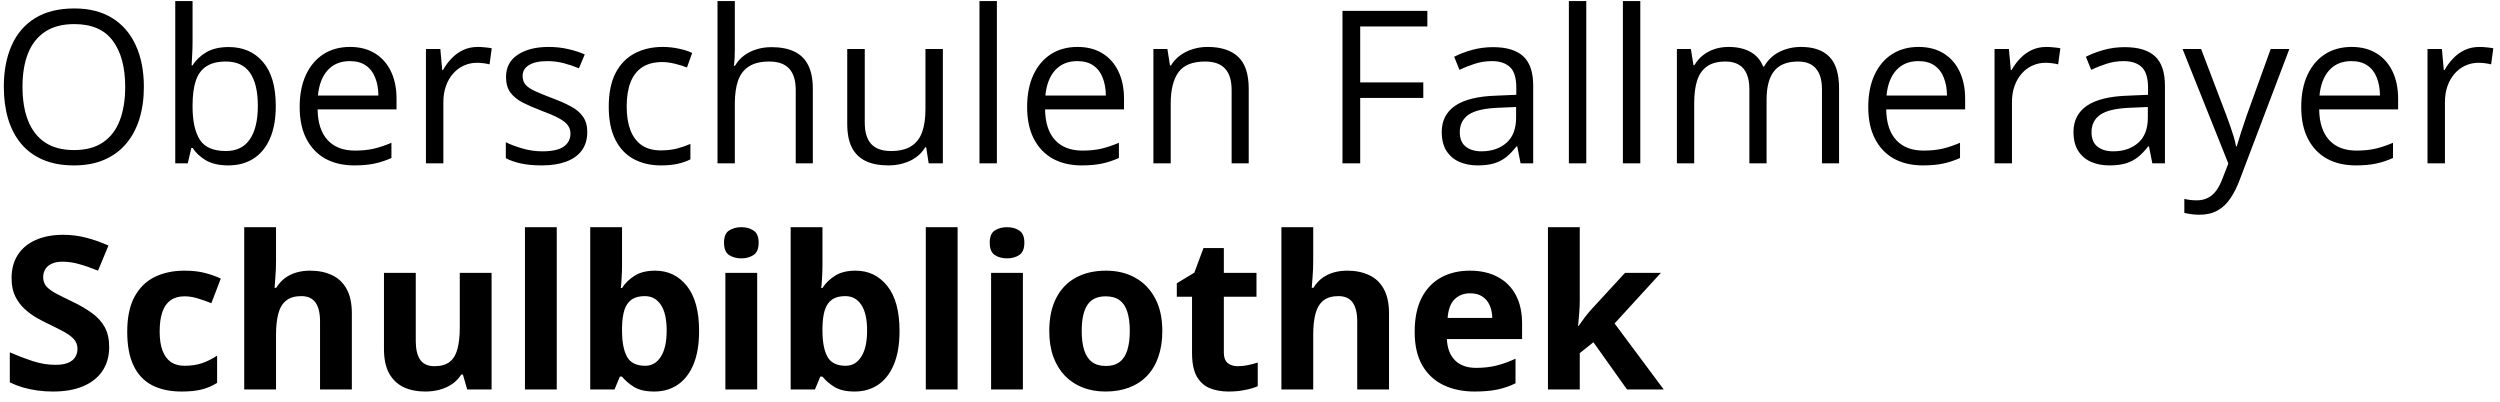 <svg width="199" height="32" viewBox="0 0 199 32" fill="none" xmlns="http://www.w3.org/2000/svg">
<path d="M11.452 6.916C11.452 7.851 11.333 8.703 11.095 9.472C10.857 10.236 10.503 10.894 10.032 11.448C9.567 11.996 8.989 12.419 8.297 12.718C7.606 13.017 6.803 13.166 5.89 13.166C4.949 13.166 4.128 13.017 3.425 12.718C2.728 12.419 2.146 11.993 1.682 11.44C1.222 10.886 0.876 10.225 0.644 9.456C0.417 8.686 0.304 7.834 0.304 6.899C0.304 5.659 0.508 4.572 0.918 3.637C1.327 2.701 1.947 1.974 2.777 1.454C3.613 0.933 4.659 0.673 5.915 0.673C7.116 0.673 8.126 0.931 8.945 1.445C9.769 1.96 10.392 2.685 10.812 3.62C11.239 4.55 11.452 5.648 11.452 6.916ZM1.79 6.916C1.79 7.945 1.936 8.836 2.229 9.588C2.523 10.341 2.971 10.922 3.574 11.332C4.183 11.741 4.955 11.946 5.89 11.946C6.831 11.946 7.6 11.741 8.198 11.332C8.801 10.922 9.246 10.341 9.534 9.588C9.822 8.836 9.966 7.945 9.966 6.916C9.966 5.349 9.637 4.126 8.978 3.247C8.325 2.361 7.304 1.918 5.915 1.918C4.974 1.918 4.2 2.12 3.591 2.524C2.982 2.928 2.528 3.504 2.229 4.251C1.936 4.993 1.79 5.881 1.79 6.916ZM15.328 0.084V3.313C15.328 3.684 15.317 4.043 15.295 4.392C15.278 4.741 15.264 5.012 15.253 5.206H15.328C15.577 4.796 15.937 4.45 16.407 4.168C16.878 3.886 17.478 3.745 18.209 3.745C19.349 3.745 20.256 4.14 20.931 4.932C21.612 5.717 21.952 6.888 21.952 8.443C21.952 9.467 21.797 10.33 21.487 11.033C21.177 11.736 20.74 12.267 20.176 12.627C19.611 12.986 18.945 13.166 18.175 13.166C17.456 13.166 16.864 13.033 16.399 12.768C15.94 12.496 15.585 12.167 15.336 11.78H15.229L14.946 13H13.95V0.084H15.328ZM17.984 4.898C17.326 4.898 16.803 5.028 16.416 5.289C16.028 5.543 15.749 5.931 15.577 6.451C15.411 6.965 15.328 7.618 15.328 8.41V8.484C15.328 9.63 15.519 10.507 15.901 11.116C16.283 11.719 16.977 12.021 17.984 12.021C18.831 12.021 19.465 11.711 19.885 11.091C20.311 10.471 20.524 9.586 20.524 8.435C20.524 7.261 20.314 6.379 19.894 5.787C19.479 5.194 18.842 4.898 17.984 4.898ZM27.862 3.736C28.637 3.736 29.301 3.908 29.855 4.251C30.408 4.594 30.831 5.076 31.125 5.695C31.418 6.31 31.564 7.029 31.564 7.854V8.709H25.281C25.297 9.777 25.563 10.59 26.078 11.149C26.592 11.708 27.317 11.987 28.252 11.987C28.828 11.987 29.337 11.935 29.78 11.83C30.223 11.724 30.682 11.569 31.158 11.365V12.577C30.698 12.781 30.242 12.931 29.788 13.025C29.34 13.119 28.809 13.166 28.194 13.166C27.32 13.166 26.556 12.989 25.903 12.635C25.256 12.275 24.752 11.749 24.393 11.058C24.033 10.366 23.853 9.519 23.853 8.518C23.853 7.538 24.016 6.691 24.343 5.978C24.675 5.258 25.14 4.705 25.737 4.317C26.34 3.93 27.049 3.736 27.862 3.736ZM27.846 4.865C27.11 4.865 26.523 5.106 26.086 5.587C25.649 6.069 25.389 6.741 25.306 7.604H30.12C30.115 7.062 30.029 6.586 29.863 6.177C29.702 5.762 29.456 5.441 29.124 5.214C28.792 4.981 28.366 4.865 27.846 4.865ZM38.039 3.736C38.222 3.736 38.413 3.747 38.612 3.77C38.811 3.786 38.988 3.811 39.143 3.844L38.969 5.123C38.819 5.084 38.653 5.053 38.471 5.031C38.288 5.009 38.117 4.998 37.956 4.998C37.591 4.998 37.245 5.073 36.919 5.222C36.597 5.366 36.315 5.576 36.072 5.853C35.828 6.124 35.637 6.453 35.499 6.841C35.361 7.223 35.291 7.649 35.291 8.119V13H33.905V3.902H35.051L35.2 5.579H35.258C35.447 5.242 35.673 4.934 35.939 4.658C36.205 4.375 36.512 4.151 36.86 3.985C37.215 3.819 37.607 3.736 38.039 3.736ZM46.747 10.51C46.747 11.091 46.6 11.581 46.307 11.979C46.019 12.372 45.604 12.668 45.062 12.867C44.525 13.066 43.883 13.166 43.136 13.166C42.499 13.166 41.949 13.116 41.484 13.017C41.019 12.917 40.612 12.776 40.264 12.593V11.323C40.634 11.506 41.077 11.672 41.592 11.821C42.106 11.971 42.632 12.045 43.169 12.045C43.955 12.045 44.525 11.918 44.879 11.664C45.233 11.409 45.41 11.063 45.41 10.626C45.41 10.377 45.338 10.158 45.194 9.97C45.056 9.777 44.821 9.591 44.489 9.414C44.157 9.231 43.697 9.032 43.111 8.816C42.53 8.595 42.026 8.376 41.6 8.161C41.179 7.939 40.853 7.671 40.621 7.355C40.394 7.04 40.28 6.631 40.28 6.127C40.28 5.358 40.59 4.768 41.21 4.359C41.835 3.944 42.654 3.736 43.667 3.736C44.215 3.736 44.727 3.792 45.203 3.902C45.684 4.007 46.132 4.151 46.547 4.334L46.083 5.438C45.706 5.278 45.305 5.142 44.879 5.031C44.453 4.921 44.018 4.865 43.576 4.865C42.939 4.865 42.45 4.97 42.106 5.181C41.769 5.391 41.6 5.679 41.6 6.044C41.6 6.326 41.678 6.559 41.833 6.741C41.993 6.924 42.248 7.095 42.596 7.256C42.945 7.416 43.404 7.604 43.974 7.82C44.544 8.031 45.037 8.249 45.452 8.476C45.867 8.697 46.185 8.969 46.406 9.29C46.633 9.605 46.747 10.012 46.747 10.51ZM52.607 13.166C51.788 13.166 51.066 12.997 50.44 12.66C49.815 12.322 49.328 11.807 48.98 11.116C48.631 10.424 48.456 9.552 48.456 8.501C48.456 7.4 48.639 6.5 49.004 5.803C49.375 5.1 49.884 4.58 50.532 4.243C51.179 3.905 51.915 3.736 52.74 3.736C53.194 3.736 53.631 3.783 54.051 3.877C54.477 3.966 54.826 4.079 55.097 4.218L54.682 5.372C54.405 5.261 54.084 5.161 53.719 5.073C53.359 4.984 53.022 4.94 52.706 4.94C52.076 4.94 51.55 5.076 51.129 5.347C50.714 5.618 50.402 6.016 50.191 6.542C49.987 7.068 49.884 7.715 49.884 8.484C49.884 9.22 49.984 9.848 50.183 10.369C50.388 10.889 50.69 11.287 51.088 11.564C51.492 11.835 51.995 11.971 52.599 11.971C53.08 11.971 53.514 11.921 53.902 11.821C54.289 11.716 54.641 11.594 54.956 11.456V12.685C54.652 12.839 54.311 12.959 53.935 13.041C53.564 13.124 53.122 13.166 52.607 13.166ZM58.492 0.084V3.944C58.492 4.165 58.487 4.389 58.476 4.616C58.465 4.838 58.445 5.042 58.417 5.23H58.509C58.697 4.91 58.935 4.641 59.223 4.425C59.516 4.204 59.848 4.038 60.219 3.927C60.59 3.811 60.982 3.753 61.398 3.753C62.128 3.753 62.737 3.869 63.224 4.102C63.716 4.334 64.084 4.694 64.328 5.181C64.577 5.668 64.701 6.298 64.701 7.073V13H63.34V7.165C63.34 6.406 63.166 5.839 62.817 5.463C62.474 5.087 61.945 4.898 61.231 4.898C60.556 4.898 60.017 5.028 59.613 5.289C59.214 5.543 58.927 5.919 58.749 6.417C58.578 6.916 58.492 7.524 58.492 8.244V13H57.114V0.084H58.492ZM75.052 3.902V13H73.923L73.724 11.722H73.649C73.461 12.037 73.218 12.303 72.919 12.519C72.62 12.734 72.283 12.895 71.906 13C71.535 13.111 71.14 13.166 70.719 13.166C70 13.166 69.397 13.05 68.91 12.817C68.423 12.585 68.055 12.225 67.806 11.738C67.562 11.251 67.44 10.626 67.44 9.862V3.902H68.835V9.763C68.835 10.521 69.007 11.088 69.35 11.464C69.693 11.835 70.216 12.021 70.918 12.021C71.594 12.021 72.13 11.893 72.529 11.639C72.933 11.384 73.223 11.011 73.4 10.518C73.578 10.02 73.666 9.411 73.666 8.692V3.902H75.052ZM79.352 13H77.966V0.084H79.352V13ZM85.769 3.736C86.543 3.736 87.207 3.908 87.761 4.251C88.314 4.594 88.737 5.076 89.031 5.695C89.324 6.31 89.471 7.029 89.471 7.854V8.709H83.187C83.204 9.777 83.469 10.59 83.984 11.149C84.499 11.708 85.224 11.987 86.159 11.987C86.734 11.987 87.243 11.935 87.686 11.83C88.129 11.724 88.588 11.569 89.064 11.365V12.577C88.605 12.781 88.148 12.931 87.694 13.025C87.246 13.119 86.715 13.166 86.101 13.166C85.226 13.166 84.463 12.989 83.81 12.635C83.162 12.275 82.659 11.749 82.299 11.058C81.939 10.366 81.759 9.519 81.759 8.518C81.759 7.538 81.922 6.691 82.249 5.978C82.581 5.258 83.046 4.705 83.644 4.317C84.247 3.93 84.955 3.736 85.769 3.736ZM85.752 4.865C85.016 4.865 84.429 5.106 83.992 5.587C83.555 6.069 83.295 6.741 83.212 7.604H88.026C88.021 7.062 87.935 6.586 87.769 6.177C87.609 5.762 87.362 5.441 87.03 5.214C86.698 4.981 86.272 4.865 85.752 4.865ZM96.12 3.736C97.199 3.736 98.015 4.002 98.568 4.533C99.122 5.059 99.398 5.906 99.398 7.073V13H98.037V7.165C98.037 6.406 97.863 5.839 97.514 5.463C97.171 5.087 96.643 4.898 95.929 4.898C94.921 4.898 94.213 5.183 93.804 5.753C93.394 6.323 93.189 7.151 93.189 8.235V13H91.811V3.902H92.924L93.131 5.214H93.206C93.4 4.893 93.646 4.625 93.945 4.409C94.244 4.187 94.579 4.021 94.949 3.911C95.32 3.794 95.71 3.736 96.12 3.736ZM108.272 13H106.861V0.864H113.618V2.109H108.272V6.559H113.294V7.795H108.272V13ZM118.839 3.753C119.924 3.753 120.729 3.996 121.254 4.483C121.78 4.97 122.043 5.748 122.043 6.816V13H121.039L120.773 11.655H120.707C120.452 11.987 120.186 12.267 119.91 12.494C119.633 12.715 119.312 12.884 118.947 13C118.587 13.111 118.144 13.166 117.619 13.166C117.065 13.166 116.573 13.069 116.141 12.876C115.715 12.682 115.377 12.389 115.128 11.996C114.885 11.603 114.763 11.105 114.763 10.502C114.763 9.594 115.123 8.897 115.842 8.41C116.562 7.923 117.657 7.657 119.129 7.613L120.698 7.546V6.99C120.698 6.204 120.529 5.654 120.192 5.338C119.854 5.023 119.378 4.865 118.764 4.865C118.288 4.865 117.834 4.934 117.403 5.073C116.971 5.211 116.562 5.374 116.174 5.562L115.751 4.517C116.16 4.306 116.631 4.126 117.162 3.977C117.693 3.828 118.252 3.753 118.839 3.753ZM120.682 8.518L119.295 8.576C118.161 8.62 117.361 8.805 116.896 9.132C116.432 9.458 116.199 9.92 116.199 10.518C116.199 11.038 116.357 11.423 116.672 11.672C116.988 11.921 117.406 12.045 117.926 12.045C118.734 12.045 119.395 11.821 119.91 11.373C120.424 10.925 120.682 10.252 120.682 9.356V8.518ZM126.268 13H124.882V0.084H126.268V13ZM130.568 13H129.182V0.084H130.568V13ZM143.359 3.736C144.361 3.736 145.116 3.999 145.625 4.525C146.135 5.045 146.389 5.883 146.389 7.04V13H145.028V7.106C145.028 6.37 144.867 5.82 144.546 5.455C144.231 5.084 143.761 4.898 143.135 4.898C142.255 4.898 141.616 5.153 141.218 5.662C140.819 6.171 140.62 6.921 140.62 7.912V13H139.25V7.106C139.25 6.614 139.179 6.204 139.035 5.878C138.896 5.551 138.686 5.308 138.404 5.147C138.127 4.981 137.776 4.898 137.35 4.898C136.746 4.898 136.262 5.023 135.897 5.272C135.532 5.521 135.266 5.892 135.1 6.384C134.94 6.871 134.859 7.472 134.859 8.186V13H133.481V3.902H134.594L134.801 5.189H134.876C135.059 4.874 135.288 4.608 135.565 4.392C135.842 4.176 136.152 4.013 136.495 3.902C136.838 3.792 137.203 3.736 137.59 3.736C138.282 3.736 138.86 3.866 139.325 4.126C139.796 4.381 140.136 4.771 140.346 5.297H140.421C140.72 4.771 141.129 4.381 141.649 4.126C142.17 3.866 142.74 3.736 143.359 3.736ZM152.723 3.736C153.497 3.736 154.161 3.908 154.715 4.251C155.268 4.594 155.692 5.076 155.985 5.695C156.278 6.31 156.425 7.029 156.425 7.854V8.709H150.141C150.158 9.777 150.423 10.59 150.938 11.149C151.453 11.708 152.178 11.987 153.113 11.987C153.688 11.987 154.197 11.935 154.64 11.83C155.083 11.724 155.542 11.569 156.018 11.365V12.577C155.559 12.781 155.102 12.931 154.648 13.025C154.2 13.119 153.669 13.166 153.055 13.166C152.18 13.166 151.417 12.989 150.764 12.635C150.116 12.275 149.613 11.749 149.253 11.058C148.893 10.366 148.713 9.519 148.713 8.518C148.713 7.538 148.877 6.691 149.203 5.978C149.535 5.258 150 4.705 150.598 4.317C151.201 3.93 151.909 3.736 152.723 3.736ZM152.706 4.865C151.97 4.865 151.383 5.106 150.946 5.587C150.509 6.069 150.249 6.741 150.166 7.604H154.98C154.975 7.062 154.889 6.586 154.723 6.177C154.563 5.762 154.316 5.441 153.984 5.214C153.652 4.981 153.226 4.865 152.706 4.865ZM162.899 3.736C163.082 3.736 163.273 3.747 163.472 3.77C163.671 3.786 163.848 3.811 164.003 3.844L163.829 5.123C163.68 5.084 163.514 5.053 163.331 5.031C163.148 5.009 162.977 4.998 162.816 4.998C162.451 4.998 162.105 5.073 161.779 5.222C161.458 5.366 161.176 5.576 160.932 5.853C160.689 6.124 160.498 6.453 160.359 6.841C160.221 7.223 160.152 7.649 160.152 8.119V13H158.766V3.902H159.911L160.061 5.579H160.119C160.307 5.242 160.534 4.934 160.799 4.658C161.065 4.375 161.372 4.151 161.721 3.985C162.075 3.819 162.468 3.736 162.899 3.736ZM169.125 3.753C170.21 3.753 171.015 3.996 171.541 4.483C172.066 4.97 172.329 5.748 172.329 6.816V13H171.325L171.059 11.655H170.993C170.738 11.987 170.472 12.267 170.196 12.494C169.919 12.715 169.598 12.884 169.233 13C168.873 13.111 168.431 13.166 167.905 13.166C167.351 13.166 166.859 13.069 166.427 12.876C166.001 12.682 165.664 12.389 165.415 11.996C165.171 11.603 165.049 11.105 165.049 10.502C165.049 9.594 165.409 8.897 166.128 8.41C166.848 7.923 167.944 7.657 169.416 7.613L170.984 7.546V6.99C170.984 6.204 170.816 5.654 170.478 5.338C170.14 5.023 169.665 4.865 169.05 4.865C168.574 4.865 168.121 4.934 167.689 5.073C167.257 5.211 166.848 5.374 166.46 5.562L166.037 4.517C166.447 4.306 166.917 4.126 167.448 3.977C167.979 3.828 168.538 3.753 169.125 3.753ZM170.968 8.518L169.582 8.576C168.447 8.62 167.647 8.805 167.183 9.132C166.718 9.458 166.485 9.92 166.485 10.518C166.485 11.038 166.643 11.423 166.958 11.672C167.274 11.921 167.692 12.045 168.212 12.045C169.02 12.045 169.681 11.821 170.196 11.373C170.71 10.925 170.968 10.252 170.968 9.356V8.518ZM173.732 3.902H175.209L177.218 9.182C177.334 9.492 177.442 9.79 177.542 10.078C177.642 10.36 177.73 10.632 177.808 10.892C177.885 11.152 177.946 11.403 177.99 11.647H178.048C178.126 11.37 178.236 11.008 178.38 10.56C178.524 10.106 178.679 9.644 178.845 9.173L180.746 3.902H182.232L178.272 14.336C178.062 14.895 177.816 15.382 177.534 15.797C177.257 16.212 176.919 16.531 176.521 16.752C176.123 16.979 175.641 17.092 175.077 17.092C174.817 17.092 174.587 17.076 174.388 17.043C174.188 17.015 174.017 16.982 173.873 16.943V15.839C173.995 15.867 174.141 15.891 174.313 15.914C174.49 15.936 174.673 15.947 174.861 15.947C175.204 15.947 175.5 15.88 175.749 15.748C176.004 15.62 176.222 15.432 176.405 15.183C176.587 14.934 176.745 14.638 176.878 14.295L177.376 13.017L173.732 3.902ZM187.188 3.736C187.962 3.736 188.626 3.908 189.18 4.251C189.733 4.594 190.156 5.076 190.45 5.695C190.743 6.31 190.89 7.029 190.89 7.854V8.709H184.606C184.623 9.777 184.888 10.59 185.403 11.149C185.917 11.708 186.642 11.987 187.578 11.987C188.153 11.987 188.662 11.935 189.105 11.83C189.548 11.724 190.007 11.569 190.483 11.365V12.577C190.024 12.781 189.567 12.931 189.113 13.025C188.665 13.119 188.134 13.166 187.52 13.166C186.645 13.166 185.882 12.989 185.229 12.635C184.581 12.275 184.077 11.749 183.718 11.058C183.358 10.366 183.178 9.519 183.178 8.518C183.178 7.538 183.341 6.691 183.668 5.978C184 5.258 184.465 4.705 185.062 4.317C185.666 3.93 186.374 3.736 187.188 3.736ZM187.171 4.865C186.435 4.865 185.848 5.106 185.411 5.587C184.974 6.069 184.714 6.741 184.631 7.604H189.445C189.44 7.062 189.354 6.586 189.188 6.177C189.028 5.762 188.781 5.441 188.449 5.214C188.117 4.981 187.691 4.865 187.171 4.865ZM197.364 3.736C197.547 3.736 197.738 3.747 197.937 3.77C198.136 3.786 198.313 3.811 198.468 3.844L198.294 5.123C198.145 5.084 197.979 5.053 197.796 5.031C197.613 5.009 197.442 4.998 197.281 4.998C196.916 4.998 196.57 5.073 196.244 5.222C195.923 5.366 195.64 5.576 195.397 5.853C195.153 6.124 194.963 6.453 194.824 6.841C194.686 7.223 194.617 7.649 194.617 8.119V13H193.23V3.902H194.376L194.525 5.579H194.583C194.772 5.242 194.999 4.934 195.264 4.658C195.53 4.375 195.837 4.151 196.186 3.985C196.54 3.819 196.933 3.736 197.364 3.736Z" fill="black"/>
<path d="M8.691 27.63C8.691 28.349 8.517 28.975 8.168 29.506C7.819 30.037 7.31 30.447 6.641 30.734C5.977 31.022 5.169 31.166 4.217 31.166C3.796 31.166 3.384 31.138 2.98 31.083C2.582 31.028 2.197 30.947 1.826 30.842C1.461 30.732 1.112 30.596 0.78 30.436V28.045C1.356 28.299 1.953 28.529 2.573 28.734C3.193 28.939 3.807 29.041 4.416 29.041C4.837 29.041 5.174 28.986 5.429 28.875C5.689 28.764 5.877 28.612 5.993 28.419C6.109 28.225 6.167 28.003 6.167 27.754C6.167 27.45 6.065 27.19 5.86 26.974C5.656 26.758 5.373 26.556 5.014 26.368C4.66 26.18 4.258 25.978 3.81 25.762C3.528 25.629 3.221 25.469 2.889 25.281C2.557 25.087 2.241 24.852 1.942 24.575C1.644 24.299 1.397 23.964 1.204 23.571C1.015 23.172 0.921 22.697 0.921 22.143C0.921 21.418 1.087 20.798 1.419 20.284C1.751 19.769 2.225 19.376 2.839 19.105C3.459 18.828 4.189 18.69 5.03 18.69C5.661 18.69 6.262 18.765 6.832 18.914C7.407 19.058 8.007 19.268 8.633 19.545L7.803 21.545C7.244 21.319 6.743 21.144 6.3 21.023C5.858 20.895 5.407 20.831 4.947 20.831C4.626 20.831 4.352 20.884 4.125 20.989C3.899 21.089 3.727 21.233 3.611 21.421C3.495 21.604 3.437 21.817 3.437 22.06C3.437 22.348 3.52 22.591 3.686 22.791C3.857 22.984 4.112 23.172 4.449 23.355C4.792 23.538 5.218 23.751 5.728 23.994C6.347 24.287 6.876 24.595 7.313 24.916C7.756 25.231 8.096 25.605 8.334 26.036C8.572 26.462 8.691 26.994 8.691 27.63ZM14.46 31.166C13.541 31.166 12.758 31 12.111 30.668C11.463 30.33 10.971 29.81 10.633 29.107C10.296 28.405 10.127 27.505 10.127 26.41C10.127 25.275 10.318 24.351 10.7 23.637C11.087 22.918 11.621 22.389 12.302 22.052C12.988 21.714 13.782 21.545 14.684 21.545C15.326 21.545 15.879 21.609 16.344 21.736C16.815 21.858 17.224 22.005 17.573 22.176L16.826 24.135C16.427 23.975 16.056 23.845 15.713 23.745C15.37 23.64 15.027 23.587 14.684 23.587C14.241 23.587 13.873 23.692 13.58 23.903C13.287 24.108 13.068 24.418 12.924 24.832C12.78 25.248 12.709 25.768 12.709 26.393C12.709 27.007 12.786 27.516 12.941 27.92C13.096 28.324 13.32 28.626 13.613 28.825C13.907 29.019 14.264 29.116 14.684 29.116C15.21 29.116 15.677 29.047 16.087 28.908C16.496 28.764 16.895 28.565 17.282 28.311V30.477C16.895 30.721 16.488 30.895 16.062 31C15.641 31.111 15.107 31.166 14.46 31.166ZM21.972 18.084V20.715C21.972 21.175 21.956 21.612 21.922 22.027C21.895 22.442 21.873 22.735 21.856 22.907H21.989C22.188 22.586 22.423 22.326 22.694 22.127C22.971 21.927 23.275 21.781 23.607 21.686C23.939 21.592 24.296 21.545 24.678 21.545C25.348 21.545 25.932 21.664 26.43 21.902C26.928 22.135 27.315 22.503 27.592 23.006C27.869 23.504 28.007 24.152 28.007 24.949V31H25.475V25.58C25.475 24.916 25.353 24.415 25.11 24.077C24.866 23.74 24.49 23.571 23.981 23.571C23.472 23.571 23.071 23.69 22.777 23.928C22.484 24.16 22.276 24.506 22.155 24.965C22.033 25.419 21.972 25.975 21.972 26.634V31H19.44V18.084H21.972ZM39.13 21.72V31H37.188L36.847 29.813H36.714C36.515 30.128 36.266 30.386 35.967 30.585C35.669 30.784 35.339 30.931 34.98 31.025C34.62 31.119 34.246 31.166 33.859 31.166C33.195 31.166 32.617 31.05 32.124 30.817C31.631 30.579 31.247 30.211 30.97 29.713C30.699 29.215 30.564 28.568 30.564 27.771V21.72H33.095V27.14C33.095 27.804 33.214 28.305 33.452 28.643C33.69 28.98 34.069 29.149 34.589 29.149C35.104 29.149 35.508 29.033 35.801 28.8C36.095 28.562 36.299 28.216 36.416 27.763C36.537 27.303 36.598 26.744 36.598 26.086V21.72H39.13ZM44.318 31H41.786V18.084H44.318V31ZM49.514 18.084V21.089C49.514 21.438 49.503 21.783 49.481 22.127C49.464 22.47 49.442 22.735 49.415 22.923H49.514C49.758 22.541 50.09 22.218 50.51 21.952C50.931 21.681 51.476 21.545 52.145 21.545C53.186 21.545 54.03 21.952 54.677 22.766C55.325 23.579 55.648 24.772 55.648 26.343C55.648 27.4 55.499 28.288 55.2 29.008C54.901 29.722 54.484 30.261 53.947 30.627C53.41 30.986 52.787 31.166 52.079 31.166C51.398 31.166 50.862 31.044 50.469 30.801C50.076 30.557 49.758 30.283 49.514 29.979H49.34L48.916 31H46.982V18.084H49.514ZM51.332 23.571C50.889 23.571 50.538 23.662 50.278 23.845C50.018 24.027 49.827 24.301 49.705 24.666C49.589 25.032 49.525 25.494 49.514 26.053V26.327C49.514 27.229 49.647 27.92 49.913 28.402C50.178 28.878 50.662 29.116 51.365 29.116C51.885 29.116 52.298 28.875 52.602 28.394C52.912 27.912 53.067 27.218 53.067 26.31C53.067 25.402 52.912 24.719 52.602 24.26C52.292 23.8 51.869 23.571 51.332 23.571ZM60.272 21.72V31H57.74V21.72H60.272ZM59.01 18.084C59.387 18.084 59.71 18.172 59.981 18.35C60.253 18.521 60.388 18.845 60.388 19.321C60.388 19.791 60.253 20.118 59.981 20.3C59.71 20.477 59.387 20.566 59.01 20.566C58.628 20.566 58.302 20.477 58.031 20.3C57.765 20.118 57.632 19.791 57.632 19.321C57.632 18.845 57.765 18.521 58.031 18.35C58.302 18.172 58.628 18.084 59.01 18.084ZM65.468 18.084V21.089C65.468 21.438 65.457 21.783 65.435 22.127C65.418 22.47 65.396 22.735 65.369 22.923H65.468C65.712 22.541 66.044 22.218 66.464 21.952C66.885 21.681 67.43 21.545 68.1 21.545C69.14 21.545 69.984 21.952 70.631 22.766C71.279 23.579 71.603 24.772 71.603 26.343C71.603 27.4 71.453 28.288 71.154 29.008C70.856 29.722 70.438 30.261 69.901 30.627C69.364 30.986 68.742 31.166 68.033 31.166C67.353 31.166 66.816 31.044 66.423 30.801C66.03 30.557 65.712 30.283 65.468 29.979H65.294L64.871 31H62.937V18.084H65.468ZM67.286 23.571C66.843 23.571 66.492 23.662 66.232 23.845C65.972 24.027 65.781 24.301 65.659 24.666C65.543 25.032 65.479 25.494 65.468 26.053V26.327C65.468 27.229 65.601 27.92 65.867 28.402C66.132 28.878 66.617 29.116 67.319 29.116C67.84 29.116 68.252 28.875 68.556 28.394C68.866 27.912 69.021 27.218 69.021 26.31C69.021 25.402 68.866 24.719 68.556 24.26C68.246 23.8 67.823 23.571 67.286 23.571ZM76.226 31H73.694V18.084H76.226V31ZM81.422 21.72V31H78.891V21.72H81.422ZM80.161 18.084C80.537 18.084 80.861 18.172 81.132 18.35C81.403 18.521 81.539 18.845 81.539 19.321C81.539 19.791 81.403 20.118 81.132 20.3C80.861 20.477 80.537 20.566 80.161 20.566C79.779 20.566 79.452 20.477 79.181 20.3C78.915 20.118 78.783 19.791 78.783 19.321C78.783 18.845 78.915 18.521 79.181 18.35C79.452 18.172 79.779 18.084 80.161 18.084ZM92.52 26.343C92.52 27.118 92.415 27.804 92.205 28.402C92 29 91.699 29.506 91.3 29.921C90.907 30.33 90.431 30.64 89.873 30.851C89.319 31.061 88.694 31.166 87.997 31.166C87.344 31.166 86.743 31.061 86.195 30.851C85.653 30.64 85.18 30.33 84.776 29.921C84.377 29.506 84.067 29 83.846 28.402C83.63 27.804 83.522 27.118 83.522 26.343C83.522 25.314 83.705 24.442 84.07 23.729C84.436 23.015 84.956 22.472 85.631 22.102C86.306 21.731 87.111 21.545 88.046 21.545C88.915 21.545 89.684 21.731 90.354 22.102C91.029 22.472 91.558 23.015 91.939 23.729C92.327 24.442 92.52 25.314 92.52 26.343ZM86.104 26.343C86.104 26.952 86.17 27.464 86.303 27.879C86.436 28.294 86.644 28.607 86.926 28.817C87.208 29.027 87.576 29.132 88.03 29.132C88.478 29.132 88.841 29.027 89.117 28.817C89.399 28.607 89.604 28.294 89.731 27.879C89.864 27.464 89.931 26.952 89.931 26.343C89.931 25.729 89.864 25.22 89.731 24.816C89.604 24.406 89.399 24.099 89.117 23.895C88.835 23.69 88.467 23.587 88.013 23.587C87.344 23.587 86.857 23.817 86.552 24.276C86.253 24.736 86.104 25.425 86.104 26.343ZM98.522 29.149C98.799 29.149 99.067 29.121 99.327 29.066C99.593 29.011 99.856 28.941 100.116 28.858V30.743C99.845 30.864 99.507 30.964 99.103 31.041C98.705 31.125 98.267 31.166 97.791 31.166C97.238 31.166 96.74 31.078 96.297 30.9C95.86 30.718 95.514 30.405 95.26 29.962C95.011 29.514 94.886 28.892 94.886 28.095V23.621H93.674V22.55L95.069 21.703L95.799 19.744H97.418V21.72H100.016V23.621H97.418V28.095C97.418 28.449 97.518 28.715 97.717 28.892C97.921 29.063 98.19 29.149 98.522 29.149ZM104.532 18.084V20.715C104.532 21.175 104.515 21.612 104.482 22.027C104.454 22.442 104.432 22.735 104.416 22.907H104.548C104.748 22.586 104.983 22.326 105.254 22.127C105.531 21.927 105.835 21.781 106.167 21.686C106.499 21.592 106.856 21.545 107.238 21.545C107.907 21.545 108.491 21.664 108.989 21.902C109.487 22.135 109.875 22.503 110.151 23.006C110.428 23.504 110.566 24.152 110.566 24.949V31H108.035V25.58C108.035 24.916 107.913 24.415 107.669 24.077C107.426 23.74 107.05 23.571 106.541 23.571C106.031 23.571 105.63 23.69 105.337 23.928C105.044 24.16 104.836 24.506 104.714 24.965C104.593 25.419 104.532 25.975 104.532 26.634V31H102V18.084H104.532ZM117 21.545C117.857 21.545 118.596 21.711 119.216 22.044C119.836 22.37 120.314 22.846 120.652 23.471C120.989 24.096 121.158 24.86 121.158 25.762V26.991H115.173C115.201 27.705 115.414 28.266 115.812 28.676C116.216 29.08 116.775 29.282 117.489 29.282C118.081 29.282 118.624 29.221 119.116 29.099C119.609 28.977 120.115 28.795 120.635 28.551V30.51C120.176 30.737 119.694 30.903 119.191 31.008C118.693 31.113 118.087 31.166 117.373 31.166C116.443 31.166 115.619 30.994 114.899 30.651C114.186 30.308 113.624 29.785 113.214 29.082C112.81 28.38 112.608 27.494 112.608 26.426C112.608 25.342 112.791 24.44 113.156 23.72C113.527 22.995 114.042 22.453 114.7 22.093C115.359 21.728 116.125 21.545 117 21.545ZM117.016 23.347C116.524 23.347 116.114 23.504 115.788 23.82C115.467 24.135 115.281 24.631 115.231 25.306H118.784C118.779 24.929 118.709 24.595 118.577 24.301C118.449 24.008 118.256 23.776 117.996 23.604C117.741 23.433 117.415 23.347 117.016 23.347ZM125.749 18.084V23.861C125.749 24.21 125.735 24.559 125.707 24.907C125.679 25.256 125.649 25.605 125.616 25.953H125.649C125.82 25.71 125.995 25.469 126.172 25.231C126.354 24.993 126.548 24.763 126.753 24.542L129.351 21.72H132.207L128.521 25.746L132.431 31H129.509L126.836 27.24L125.749 28.111V31H123.217V18.084H125.749Z" fill="black"/>
</svg>
